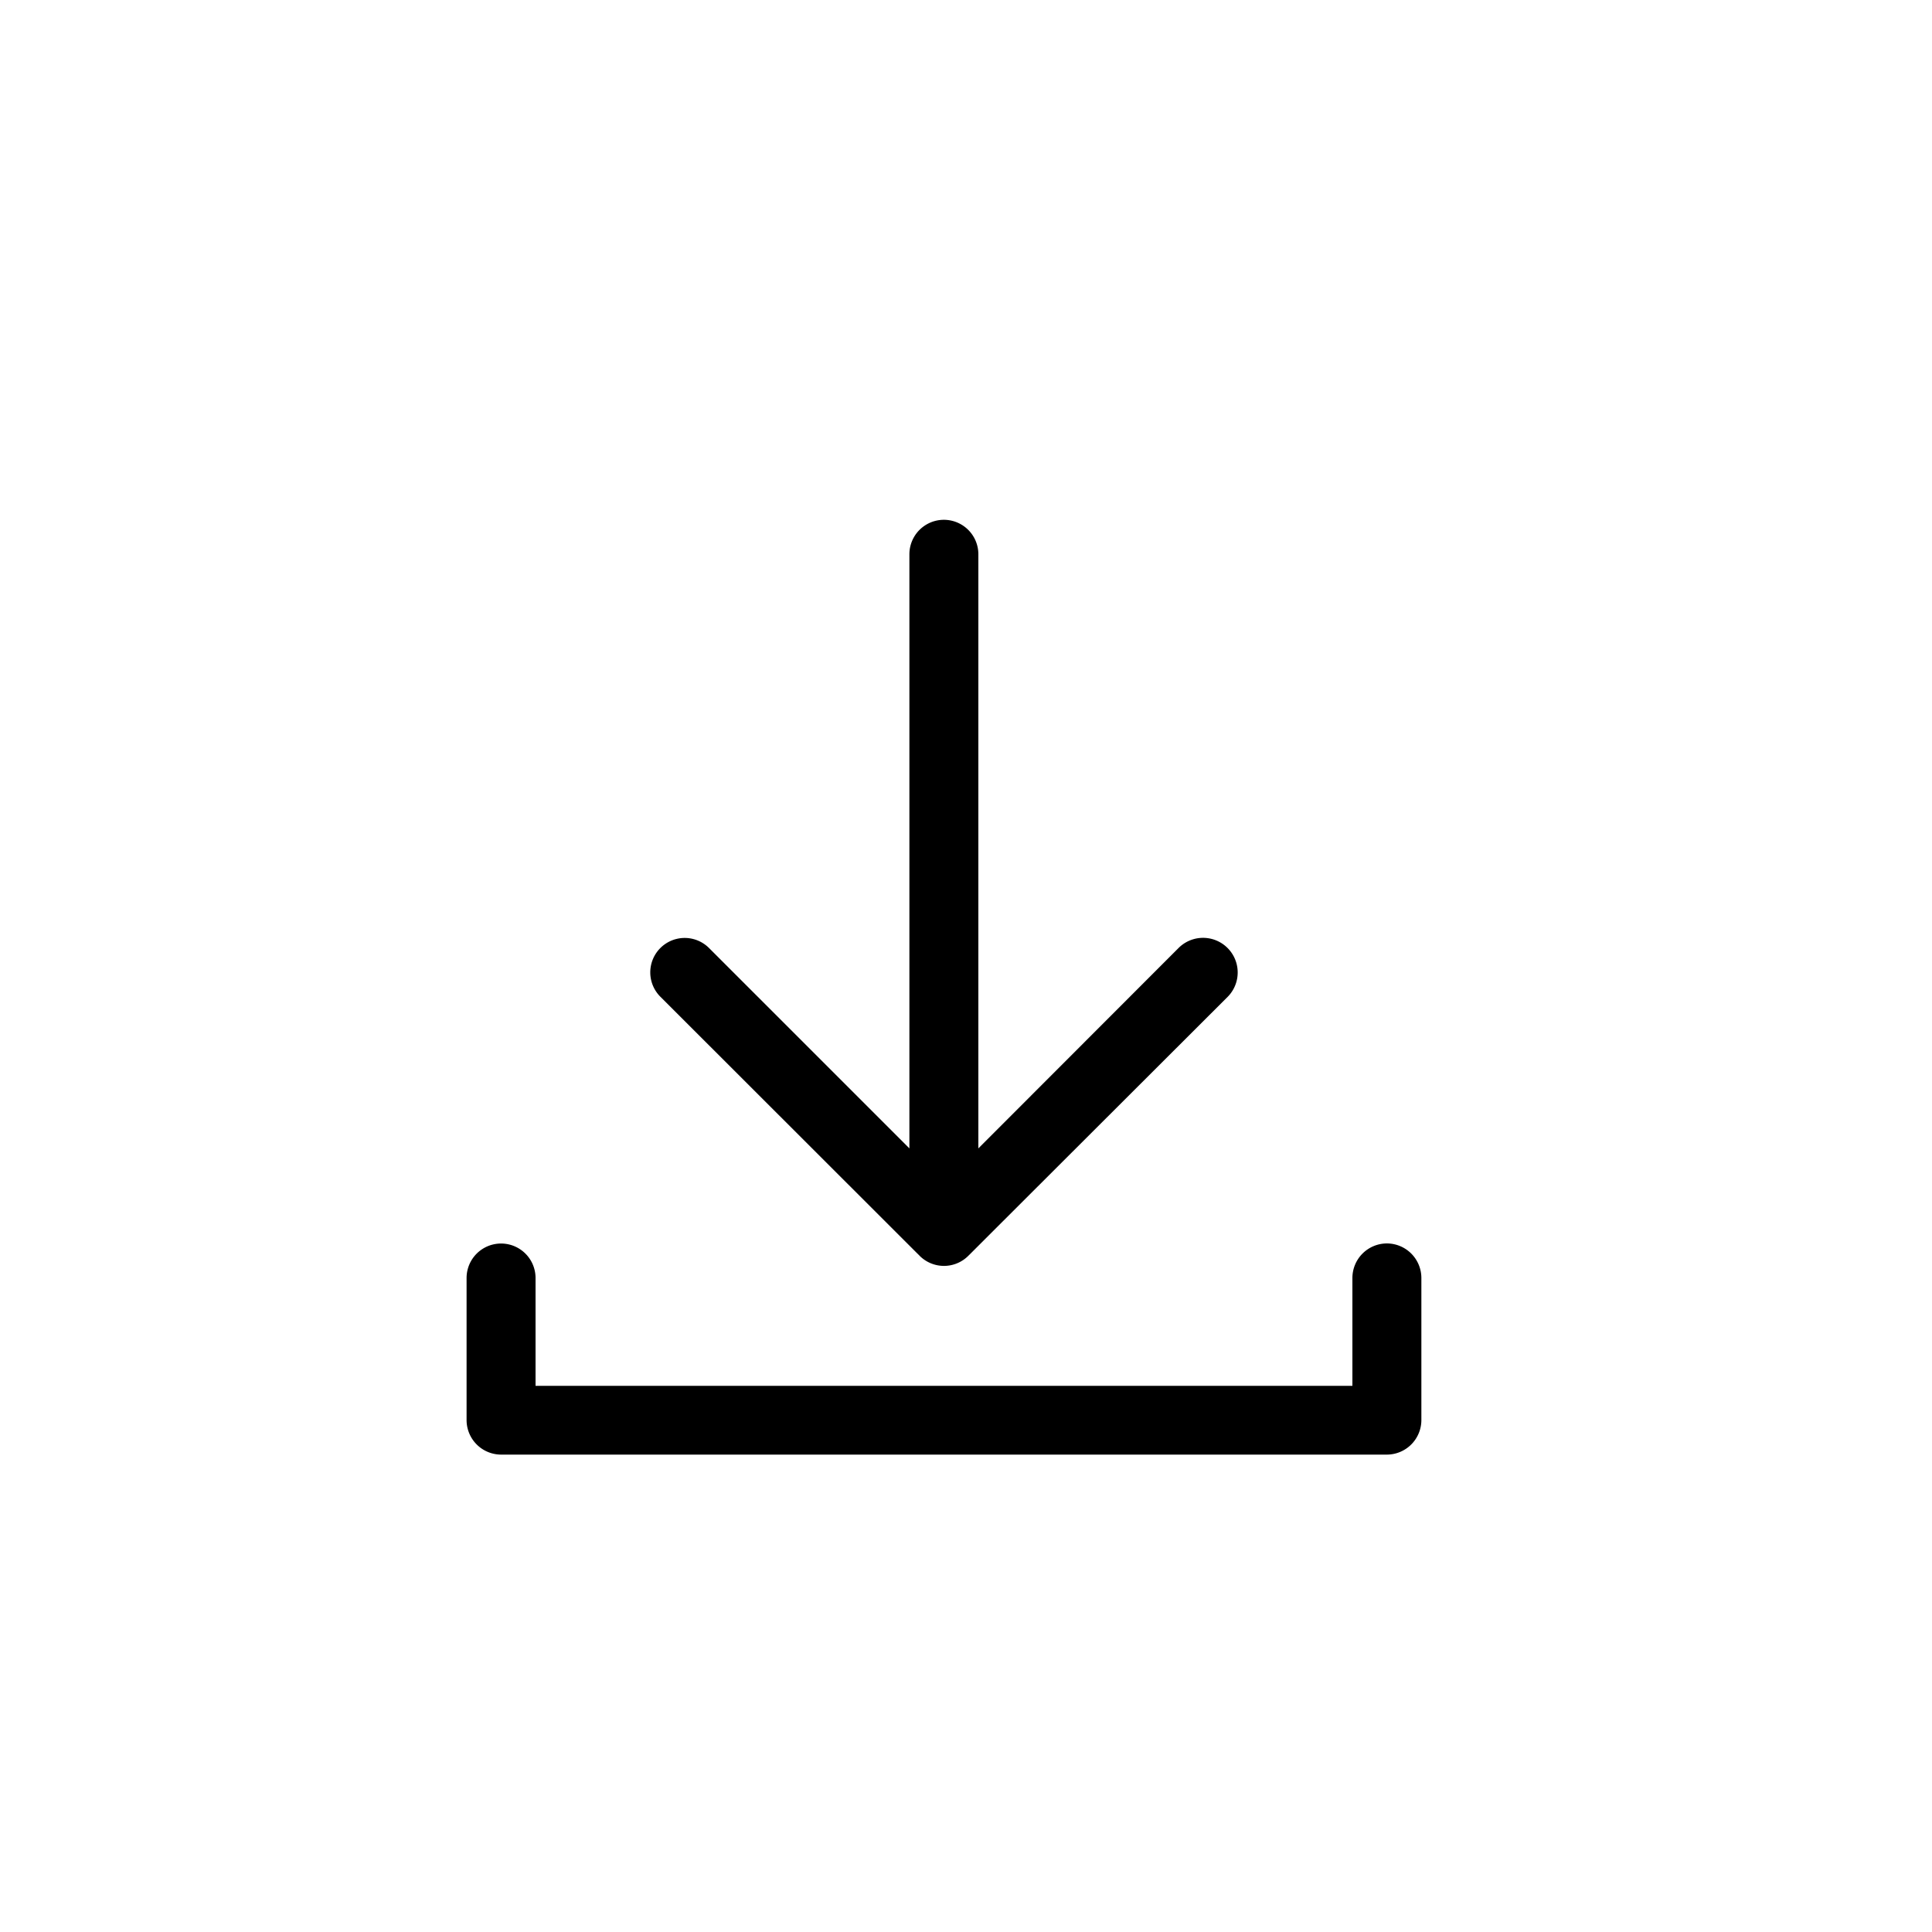 <svg id="Layer_1" data-name="Layer 1" xmlns="http://www.w3.org/2000/svg" viewBox="0 0 100 100"><path class="cls-1" d="M71.79,64.36A1.79,1.79,0,0,0,70,66.15v5.58H27.72V66.15a1.78,1.78,0,0,0-3.57,0v7.36a1.79,1.79,0,0,0,1.78,1.78H71.79a1.79,1.79,0,0,0,1.78-1.78V66.15A1.79,1.79,0,0,0,71.79,64.36Z"/><path class="cls-1" d="M47.6,65a1.78,1.78,0,0,0,2.52,0L63.54,51.6A1.78,1.78,0,0,0,61,49.07L50.64,59.44V28.69a1.78,1.78,0,0,0-3.57,0V59.44L36.7,49.07a1.78,1.78,0,0,0-2.52,2.52Z"/></svg>